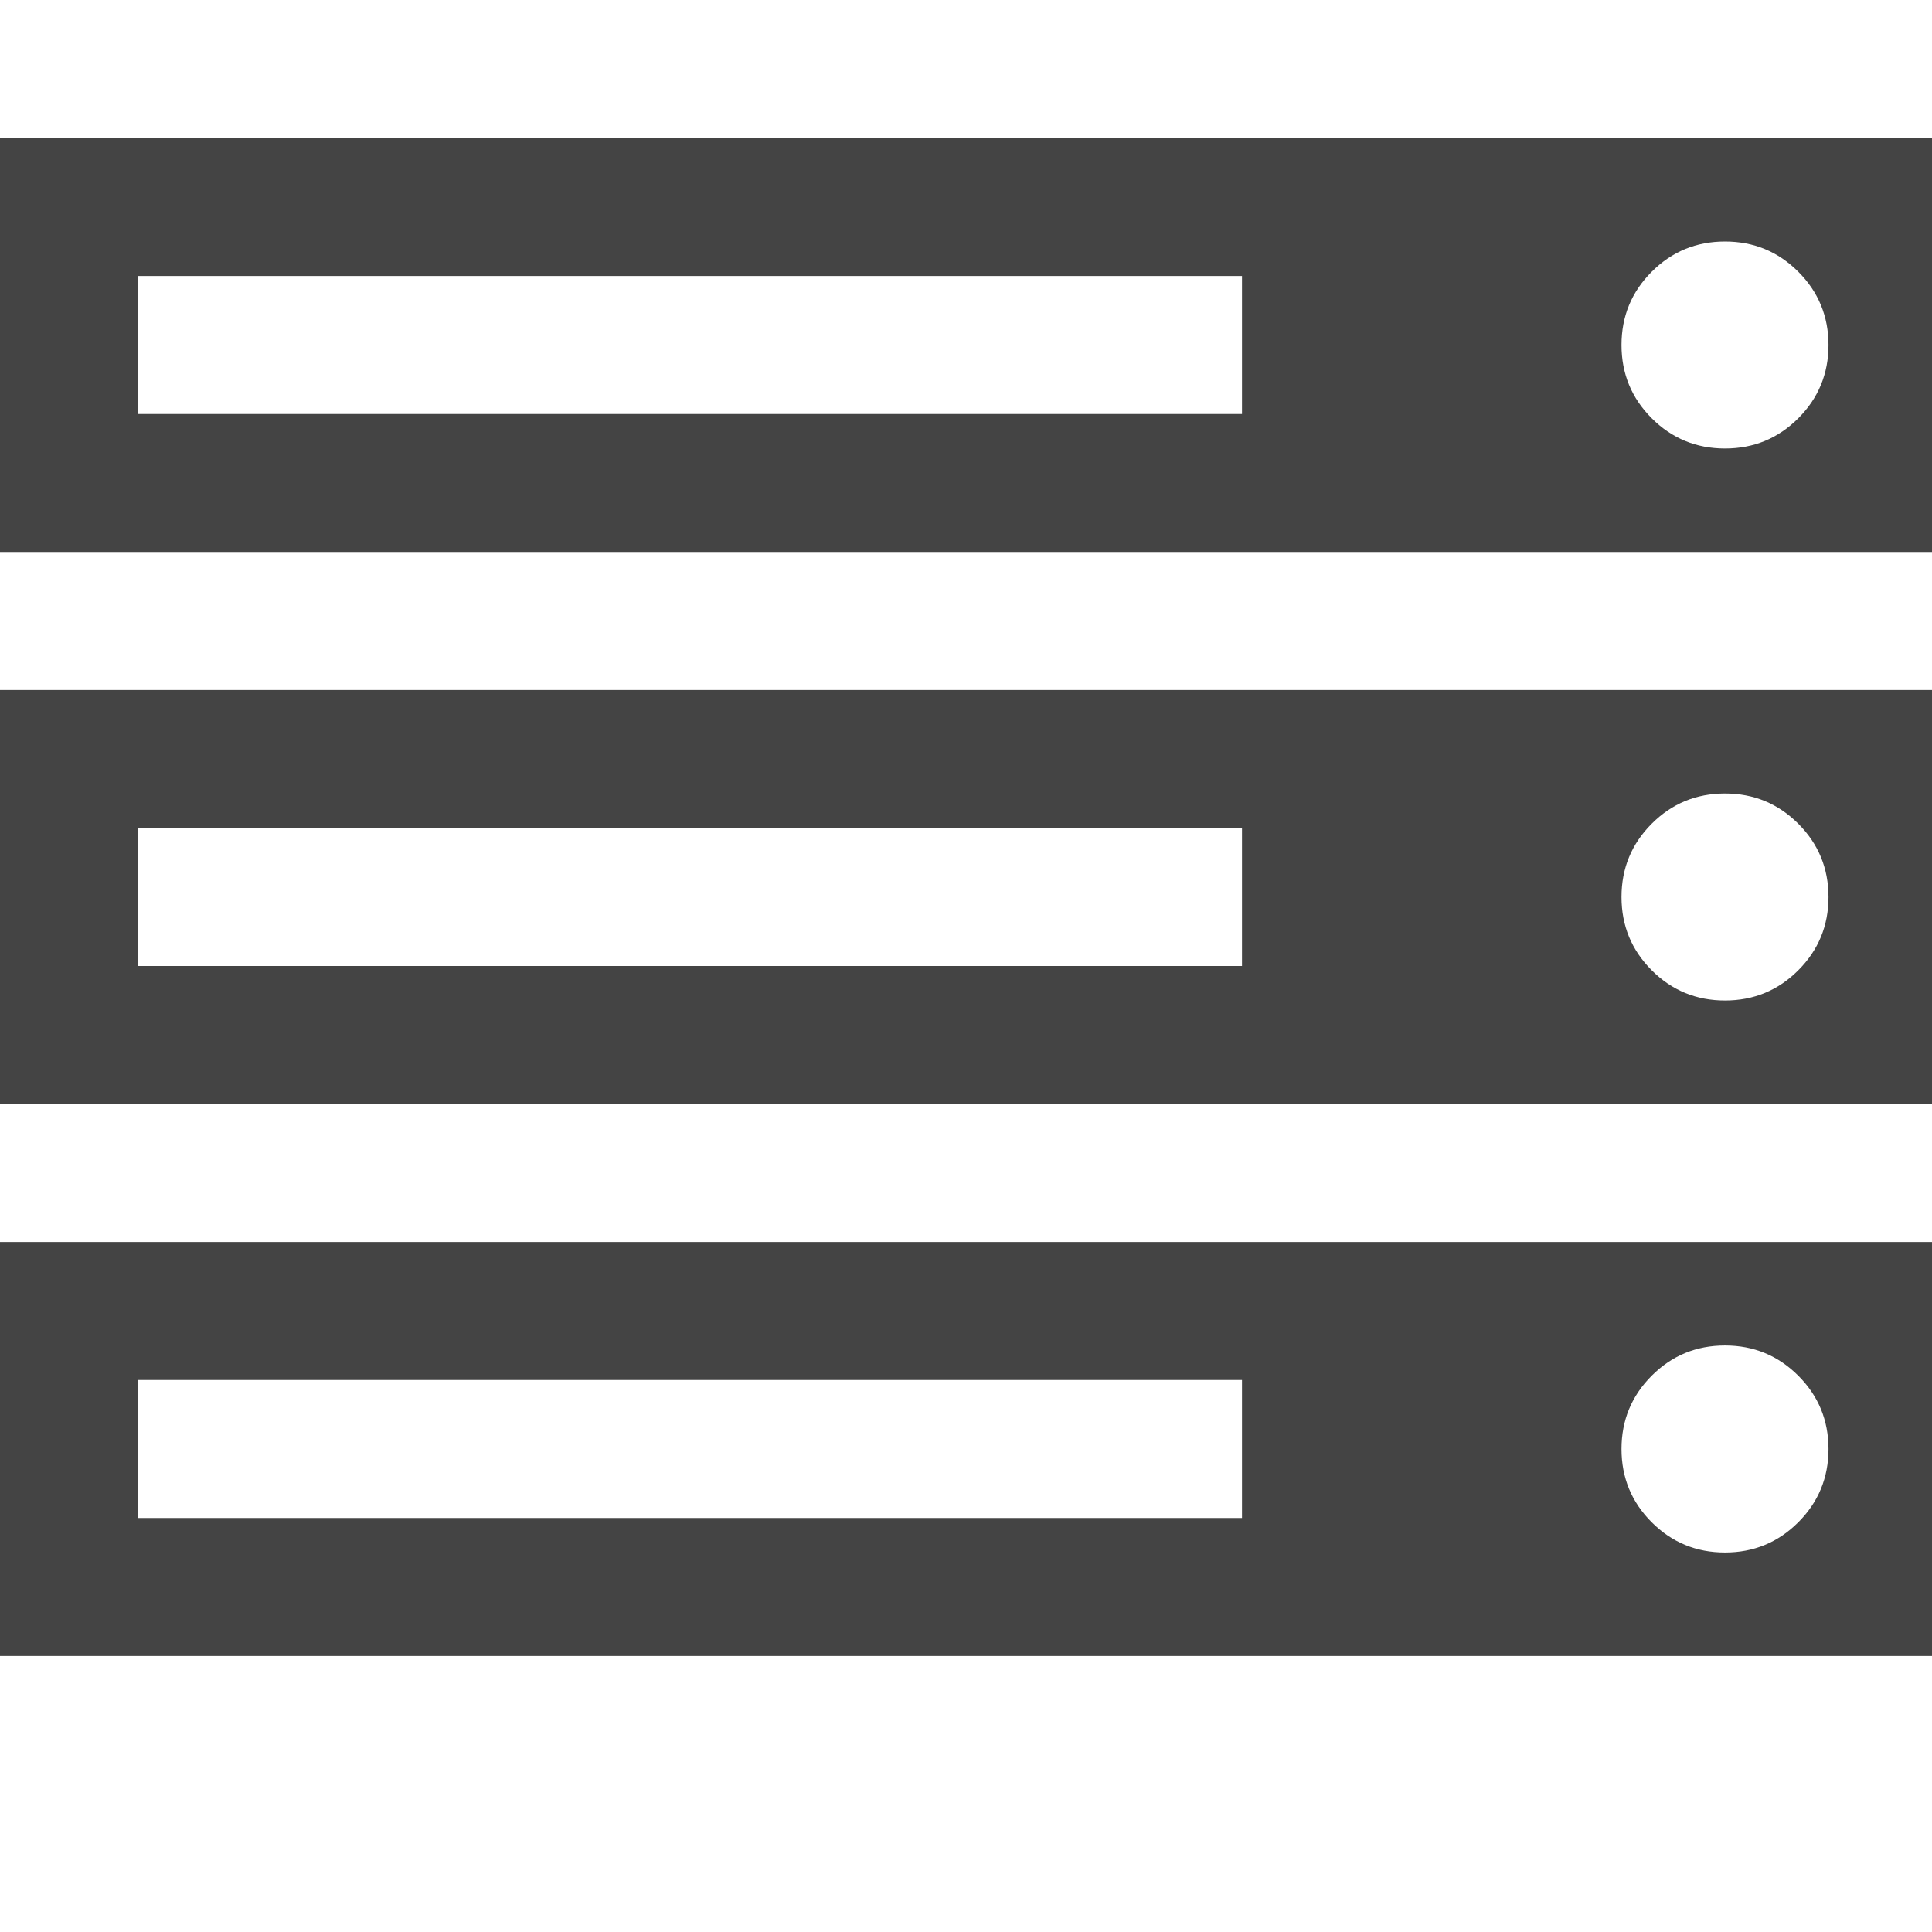 <?xml version="1.0" encoding="utf-8"?>
<!-- Generated by IcoMoon.io -->
<!DOCTYPE svg PUBLIC "-//W3C//DTD SVG 1.1//EN" "http://www.w3.org/Graphics/SVG/1.1/DTD/svg11.dtd">
<svg version="1.1" xmlns="http://www.w3.org/2000/svg" xmlns:xlink="http://www.w3.org/1999/xlink" width="14" height="14" viewBox="0 0 14 14">
<path fill="#444444" d="M1 11h8v-1h-8v1zM1 7h8v-1h-8v1zM13.25 10.5q0-0.312-0.219-0.531t-0.531-0.219-0.531 0.219-0.219 0.531 0.219 0.531 0.531 0.219 0.531-0.219 0.219-0.531zM1 3h8v-1h-8v1zM13.25 6.5q0-0.312-0.219-0.531t-0.531-0.219-0.531 0.219-0.219 0.531 0.219 0.531 0.531 0.219 0.531-0.219 0.219-0.531zM13.25 2.5q0-0.312-0.219-0.531t-0.531-0.219-0.531 0.219-0.219 0.531 0.219 0.531 0.531 0.219 0.531-0.219 0.219-0.531zM14 9v3h-14v-3h14zM14 5v3h-14v-3h14zM14 1v3h-14v-3h14z"></path>
</svg>
